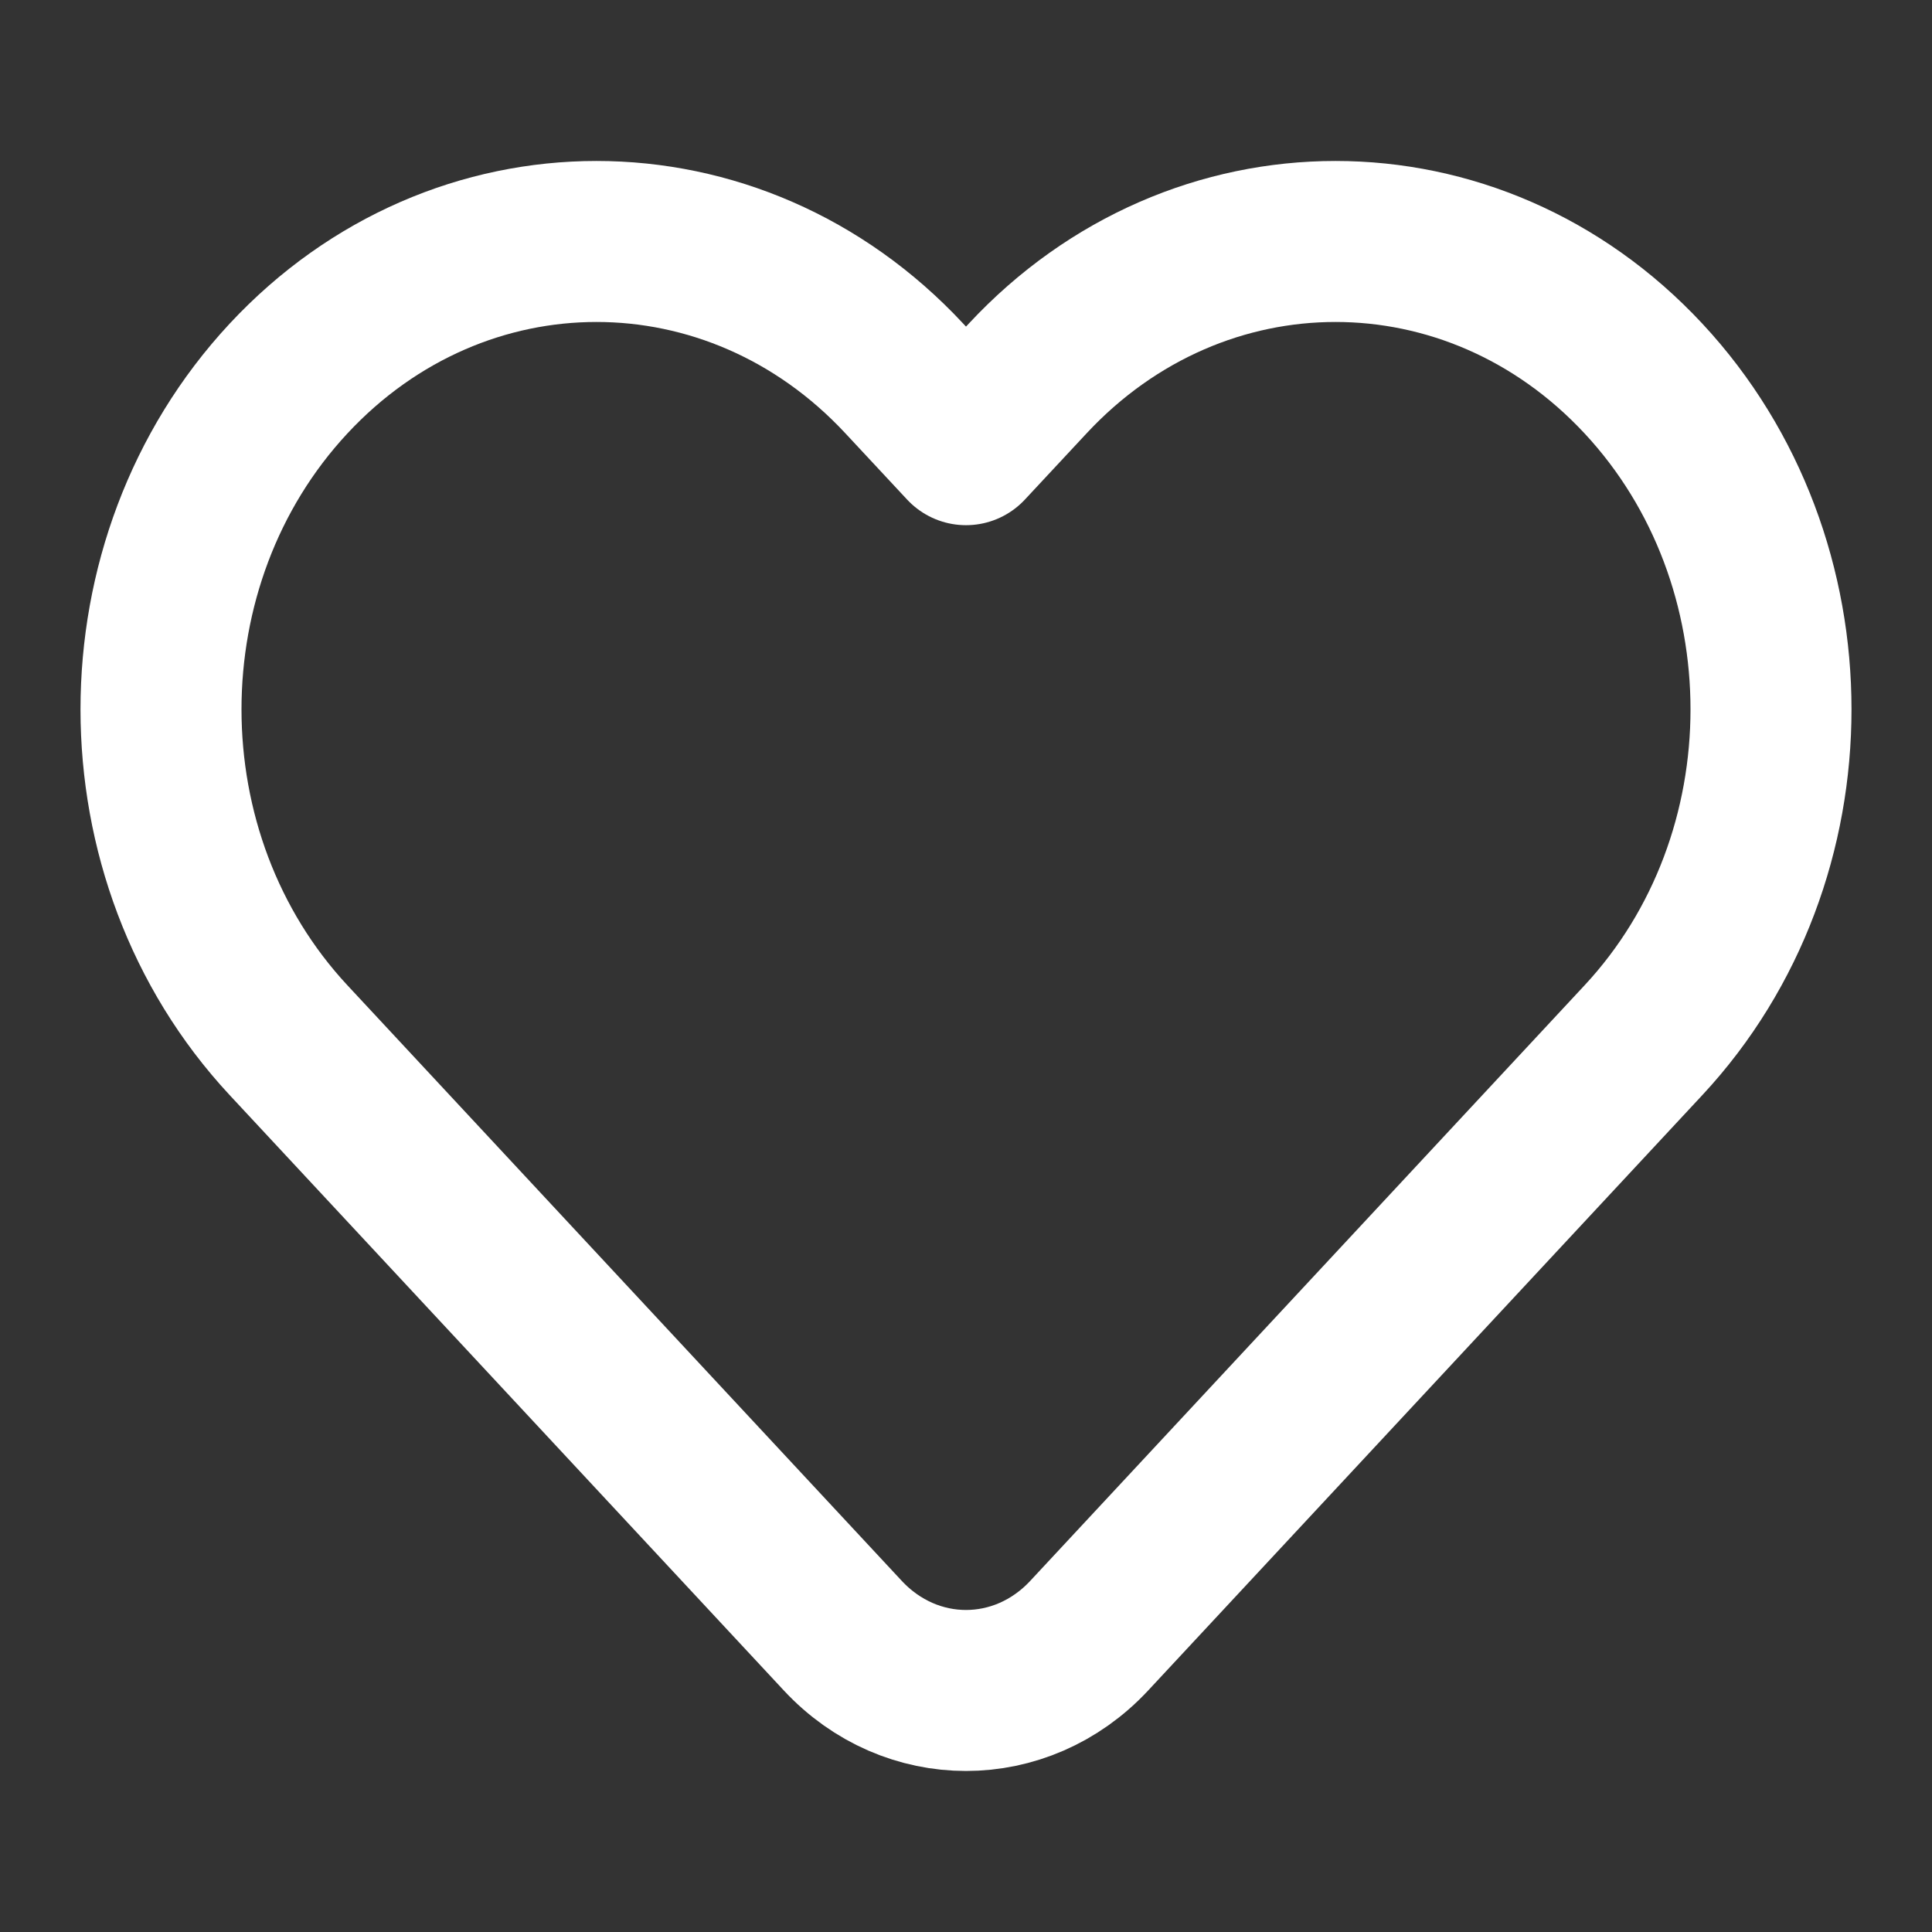 <svg width="18" height="18" viewBox="0 0 18 18" fill="none" xmlns="http://www.w3.org/2000/svg">
<rect x="0" y="0" width="18" height="18" fill="#333333" stroke="none"/>
<path d="M9.574 3.527L9 4.143L8.426 3.527C6.842 1.824 4.273 1.824 2.688 3.527C1.104 5.229 1.104 7.989 2.688 9.691L7.852 15.239C8.486 15.92 9.514 15.92 10.148 15.239L15.312 9.691C16.896 7.989 16.896 5.229 15.312 3.527C13.727 1.824 11.158 1.824 9.574 3.527Z" stroke="white" stroke-width="1.5" stroke-linejoin="round"/>
</svg>
